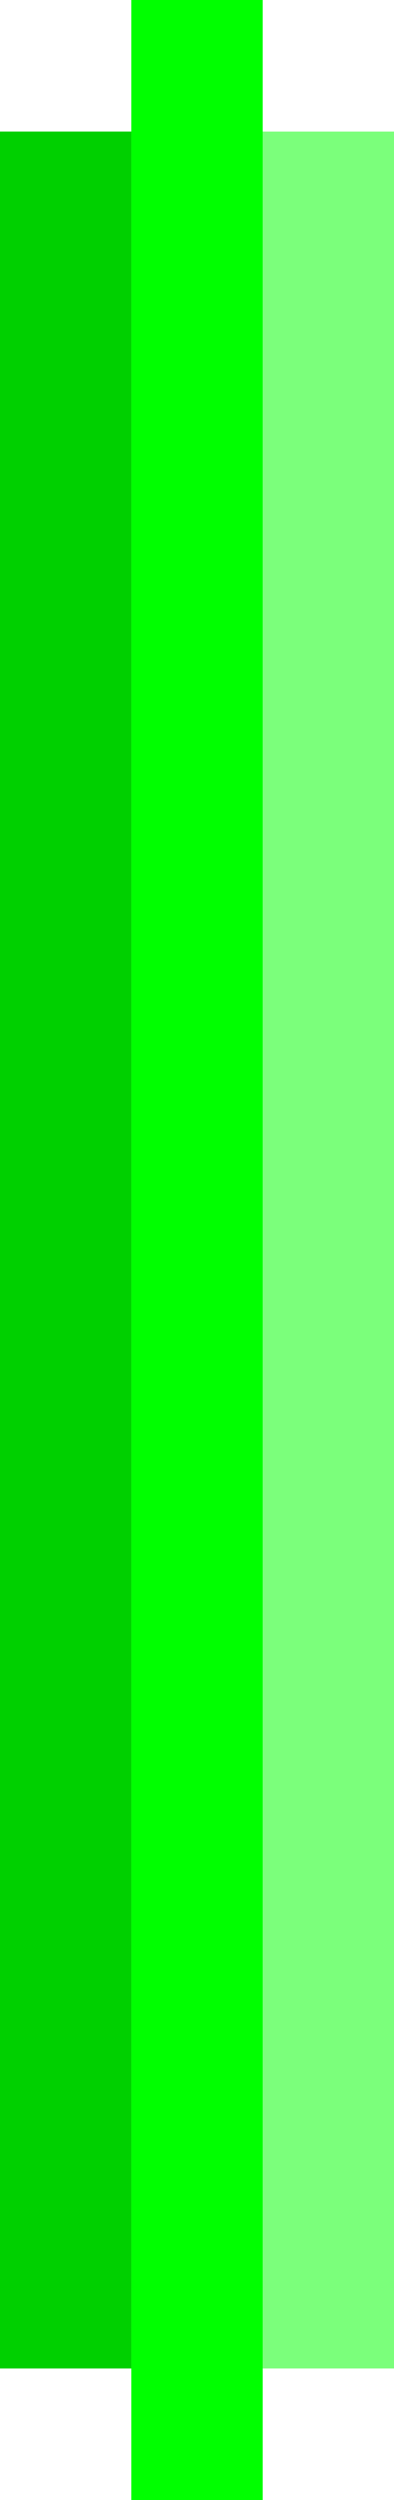 <svg xmlns="http://www.w3.org/2000/svg" viewBox="0 0 3 19"><path d="M2,1V0H1v1H0v17h1v1h1v-1h1V1H2z" fill="#7bff7b"/><path d="M1,0h1v19H1V0z" fill="#0f0"/><path d="M0,1h1v17H0V1z" fill="#00d000"/></svg>